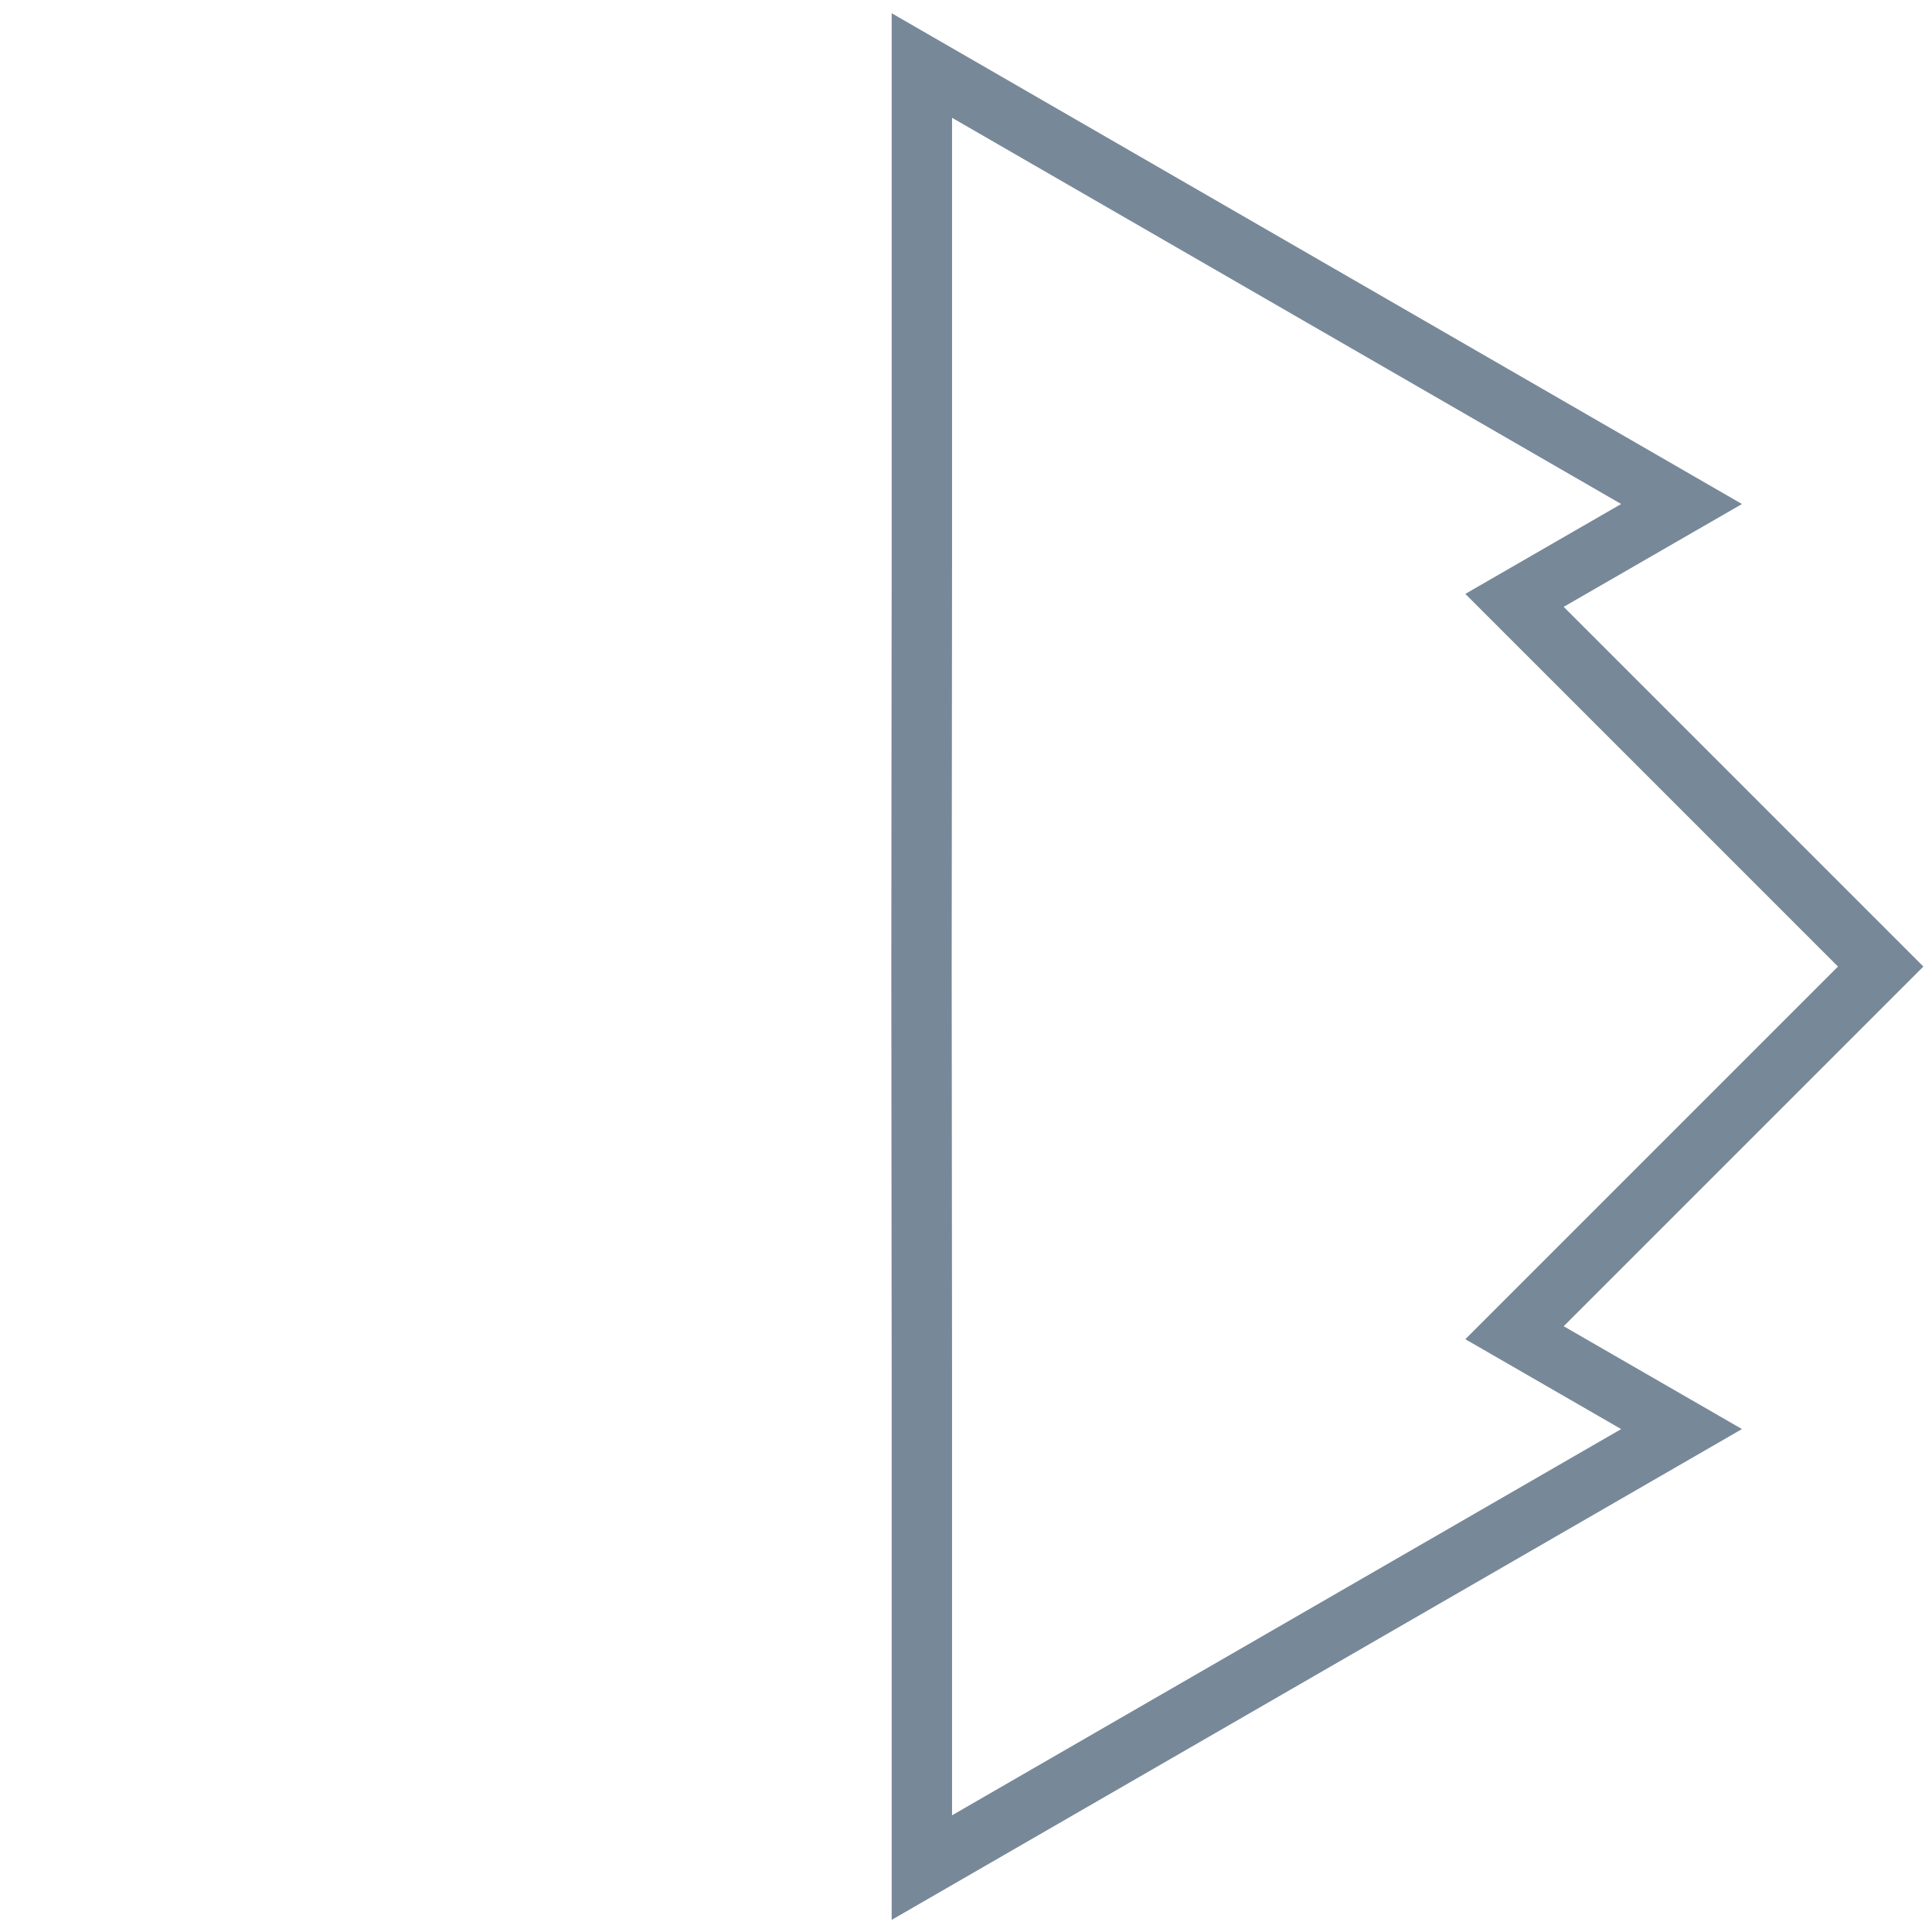 <?xml version="1.0" encoding="UTF-8" standalone="no"?>
<!-- Created with Inkscape (http://www.inkscape.org/) -->

<svg
   xmlns:dc="http://purl.org/dc/elements/1.1/"
   xmlns:cc="http://creativecommons.org/ns#"
   xmlns:rdf="http://www.w3.org/1999/02/22-rdf-syntax-ns#"
   xmlns:svg="http://www.w3.org/2000/svg"
   xmlns="http://www.w3.org/2000/svg"
   xmlns:sodipodi="http://sodipodi.sourceforge.net/DTD/sodipodi-0.dtd"
   xmlns:inkscape="http://www.inkscape.org/namespaces/inkscape"
   width="32px"
   height="32px"
   id="svg4386"
   version="1.1"
   inkscape:version="0.48.2 r9819"
   sodipodi:docname="Gorgon.svg"
   inkscape:export-filename="E:\Projects\Gamedev\Chimera\Assets\Sprites\Enemy\Gorgon\Gorgon.png"
   inkscape:export-xdpi="90"
   inkscape:export-ydpi="90">
  <defs
     id="defs4388" />
  <sodipodi:namedview
     id="base"
     pagecolor="#ffffff"
     bordercolor="#666666"
     borderopacity="1.0"
     inkscape:pageopacity="0.0"
     inkscape:pageshadow="2"
     inkscape:zoom="22.395604"
     inkscape:cx="18.071994"
     inkscape:cy="14.636202"
     inkscape:current-layer="layer1"
     showgrid="true"
     inkscape:grid-bbox="true"
     inkscape:document-units="px"
     inkscape:window-width="1920"
     inkscape:window-height="1058"
     inkscape:window-x="1912"
     inkscape:window-y="-8"
     inkscape:window-maximized="1" />
  <g
     id="layer1"
     inkscape:label="Layer 1"
     inkscape:groupmode="layer">
    <path
       style="fill:#778899;fill-opacity:0;fill-rule:nonzero;stroke:#778899;stroke-width:1;stroke-linejoin:miter;stroke-miterlimit:4;stroke-opacity:1;stroke-dasharray:none"
       d="m 15.269,1.085 0,8.114 -0.006,6.81 0.006,6.81 0,8.114 12.583,-7.263 -2.767,-1.596 6.065,-6.065 -6.065,-6.065 2.767,-1.596 z"
       id="rect4394"
       inkscape:connector-curvature="0"
       sodipodi:nodetypes="ccccccccccc" />
  </g>
</svg>
